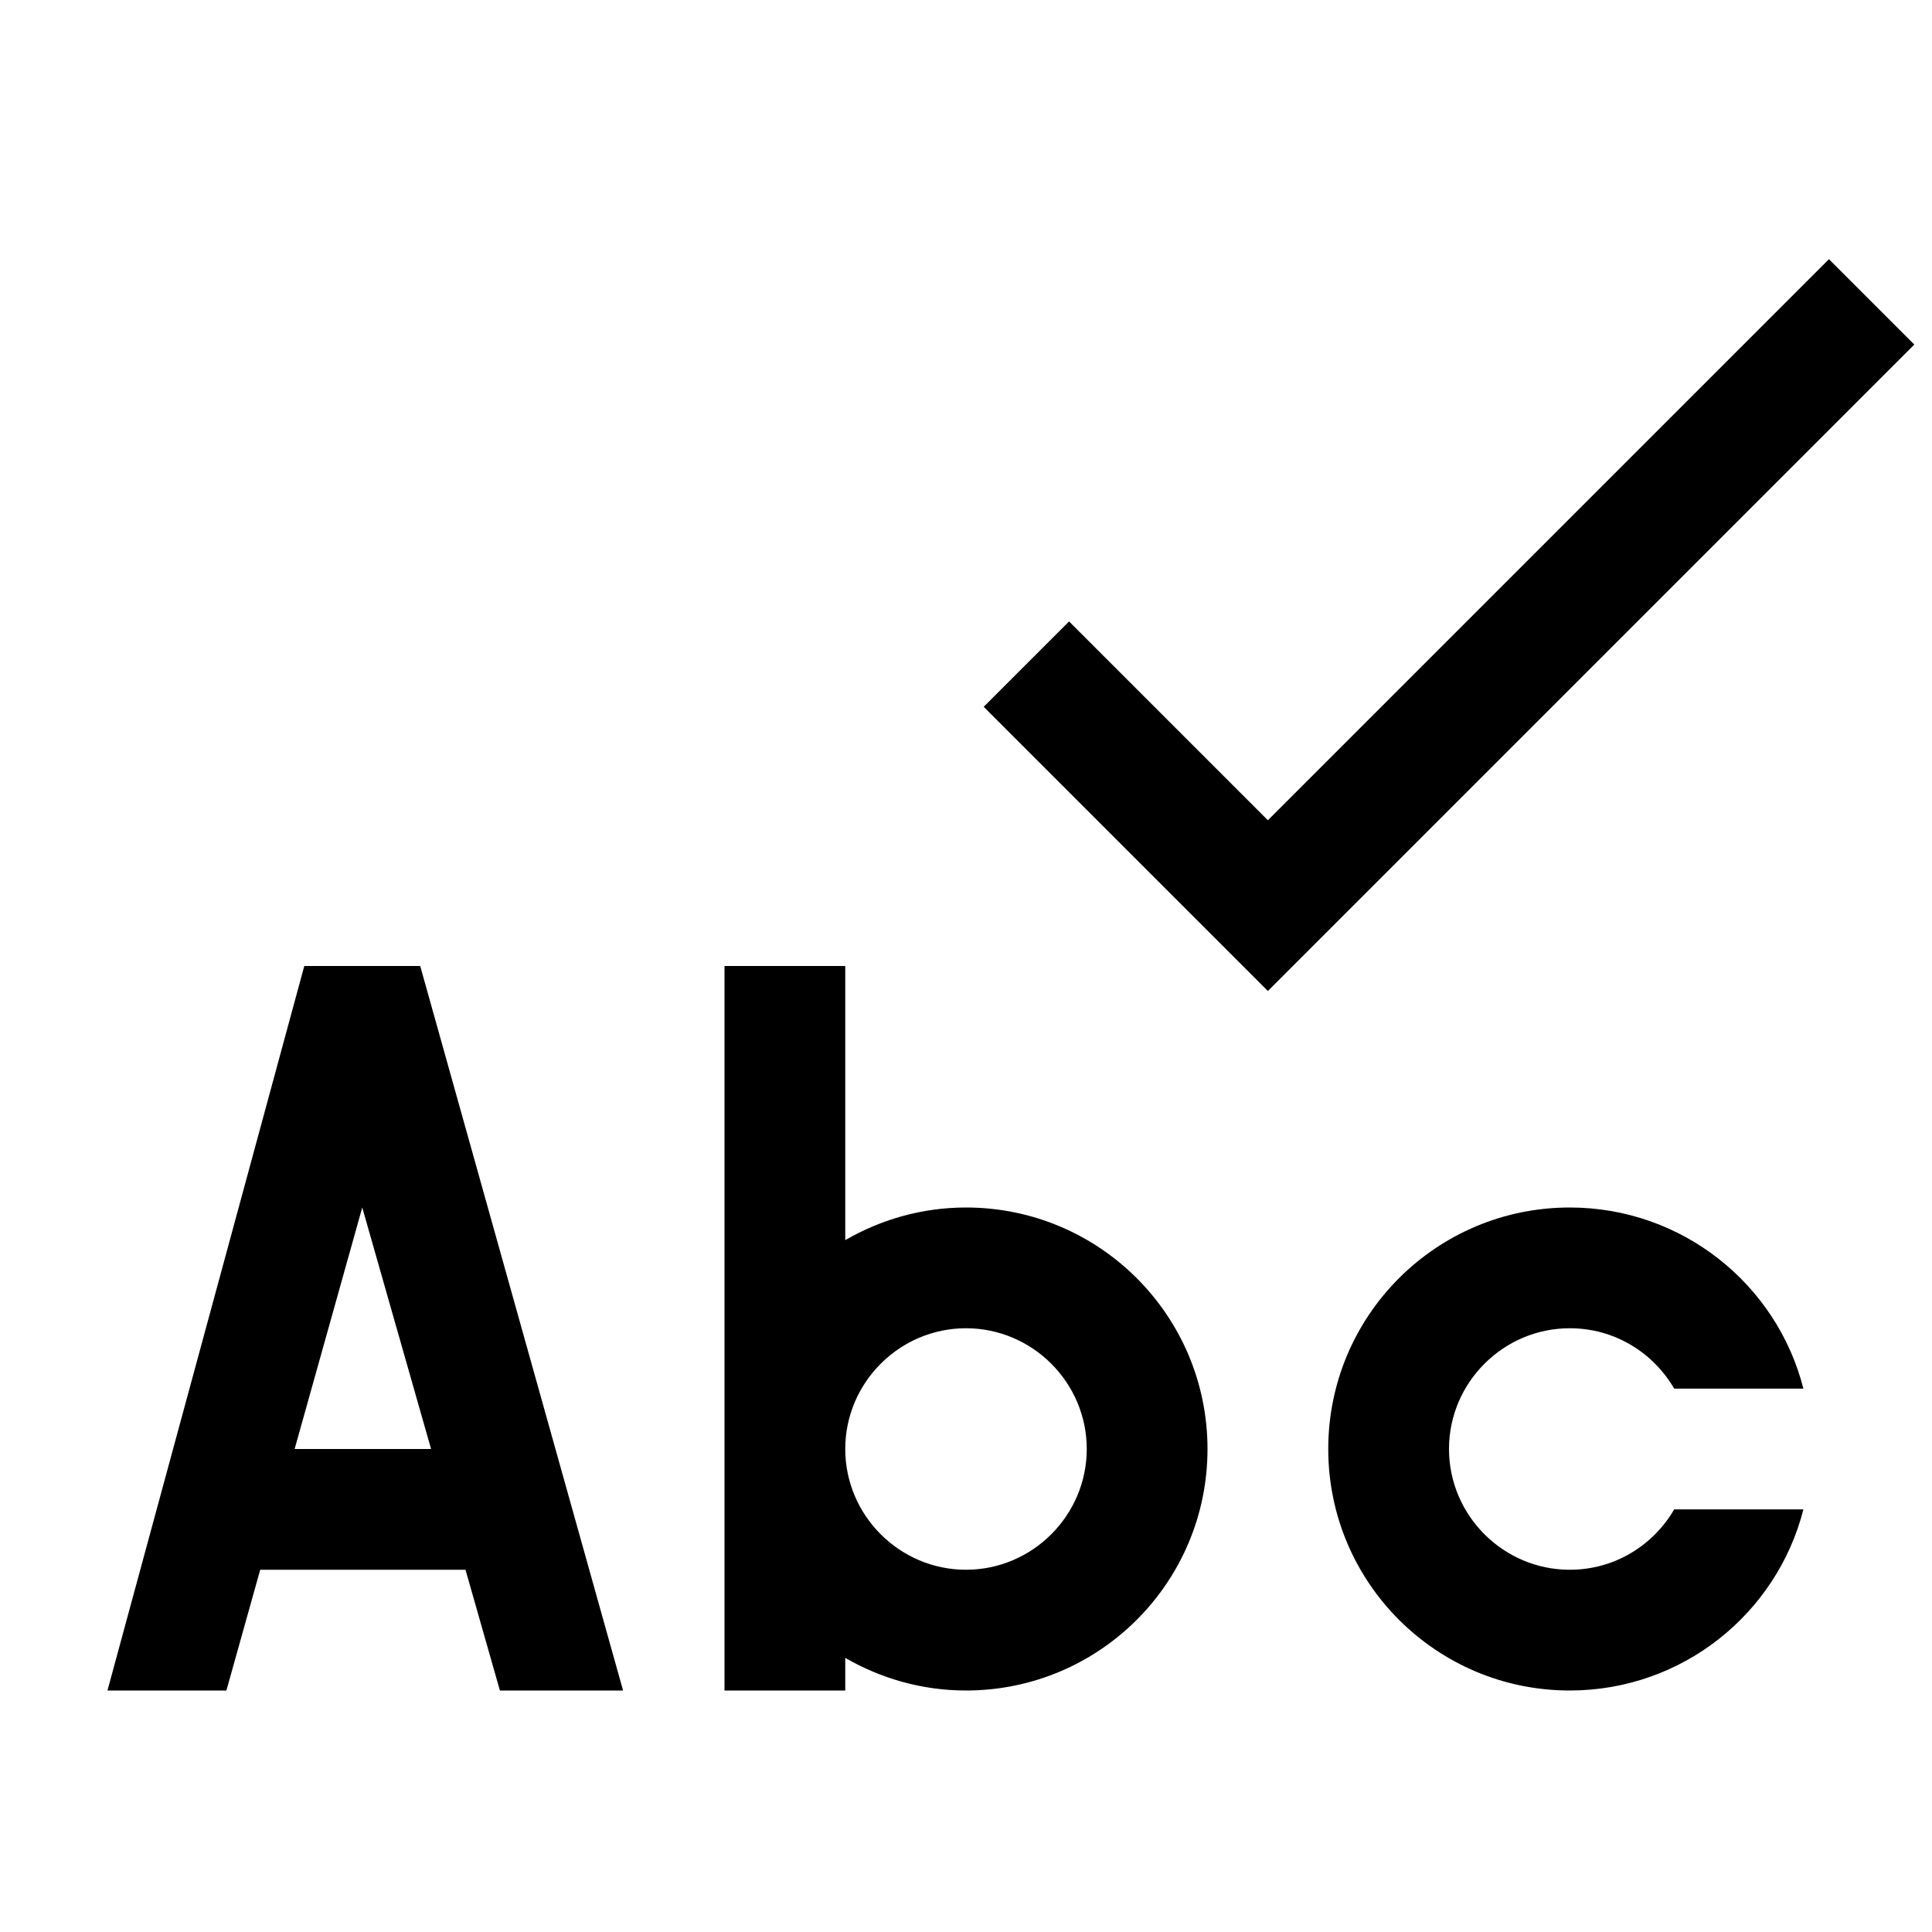 <?xml version="1.0" encoding="utf-8"?>
<!-- Generator: Adobe Illustrator 16.0.0, SVG Export Plug-In . SVG Version: 6.00 Build 0)  -->
<!DOCTYPE svg PUBLIC "-//W3C//DTD SVG 1.1//EN" "http://www.w3.org/Graphics/SVG/1.1/DTD/svg11.dtd">
<svg xmlns="http://www.w3.org/2000/svg" xmlns:xlink="http://www.w3.org/1999/xlink" version="1.1" id="Capa_1" x="0px" y="0px" width="32px" height="32px" viewBox="0 0 32 32" style="enable-background:new 0 0 32 32;" xml:space="preserve">
<path d="M16,20c-0.73,0-1.41,0.2-2,0.54V16h-2v12h2v-0.54C14.59,27.8,15.27,28,16,28c2.21,0,4-1.79,4-4S18.21,20,16,20z M16,26  c-1.1,0-2-0.9-2-2s0.9-2,2-2c1.1,0,2,0.9,2,2S17.1,26,16,26z M26,26c-1.1,0-2-0.9-2-2s0.9-2,2-2c0.74,0,1.38,0.4,1.73,1h2.14  c-0.44-1.73-2.01-3-3.87-3c-2.21,0-4,1.79-4,4s1.79,4,4,4c1.86,0,3.43-1.27,3.87-3h-2.14C27.38,25.6,26.74,26,26,26z M6.96,16H5.04  L1.78,28h1.97l0.56-2h3.4l0.57,2h2.04L6.96,16z M4.88,24L6,20l1.14,4H4.88z M31.707,5.707l-1.414-1.414L21,13.586l-3.293-3.293  l-1.414,1.414L21,16.414L31.707,5.707z"/>
</svg>
